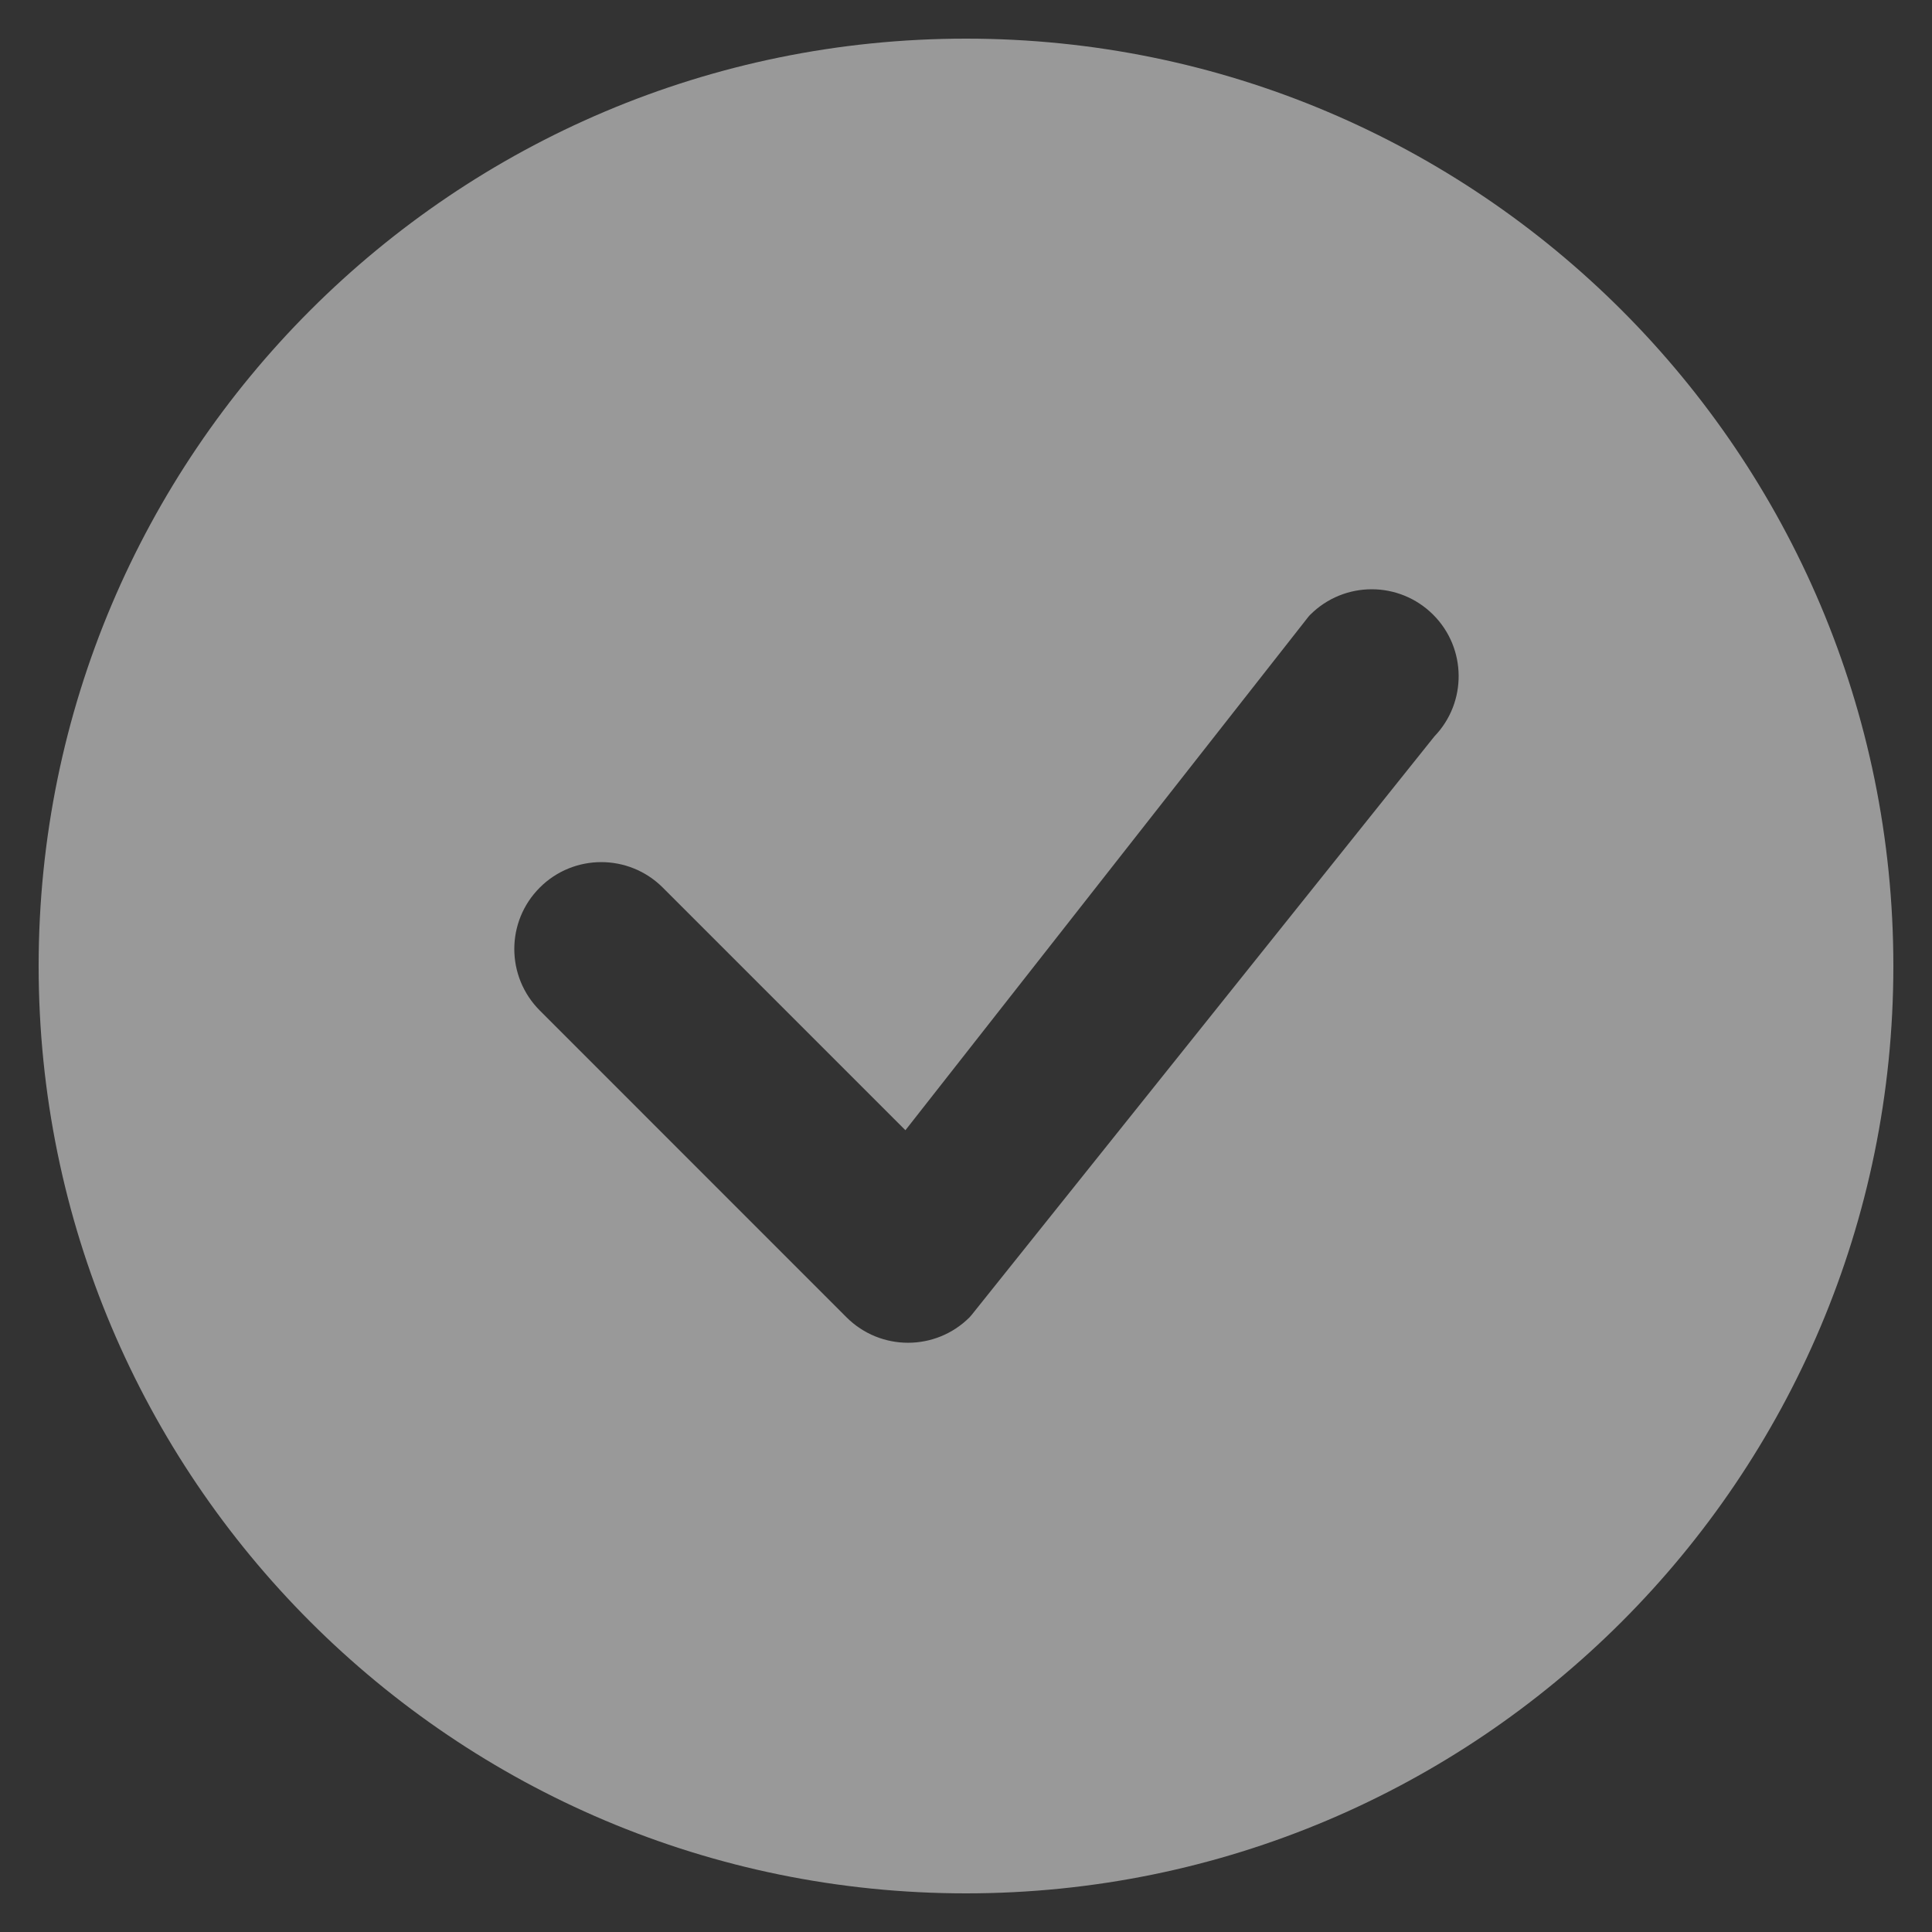 <svg width="25" height="25" viewBox="0 0 25 25" fill="none" xmlns="http://www.w3.org/2000/svg">
<rect x="0" y="0" width="25" height="25" fill="#333333" stroke="none"/>
<path fill-rule="evenodd" clip-rule="evenodd" d="M24.5 12.5C24.5 19.127 19.127 24.5 12.5 24.5C5.873 24.5 0.5 19.127 0.5 12.5C0.5 5.873 5.873 0.5 12.5 0.5C19.127 0.5 24.5 5.873 24.5 12.5ZM18.546 7.955C18.106 7.515 17.394 7.515 16.954 7.955C16.944 7.965 16.934 7.976 16.925 7.988L11.716 14.625L8.576 11.485C8.136 11.046 7.424 11.046 6.985 11.485C6.545 11.924 6.545 12.636 6.985 13.076L10.954 17.046C11.394 17.485 12.106 17.485 12.546 17.046C12.555 17.036 12.565 17.025 12.573 17.015L18.561 9.529C18.985 9.089 18.979 8.388 18.546 7.955Z" fill="white" fill-opacity="0.5"/>
</svg>
